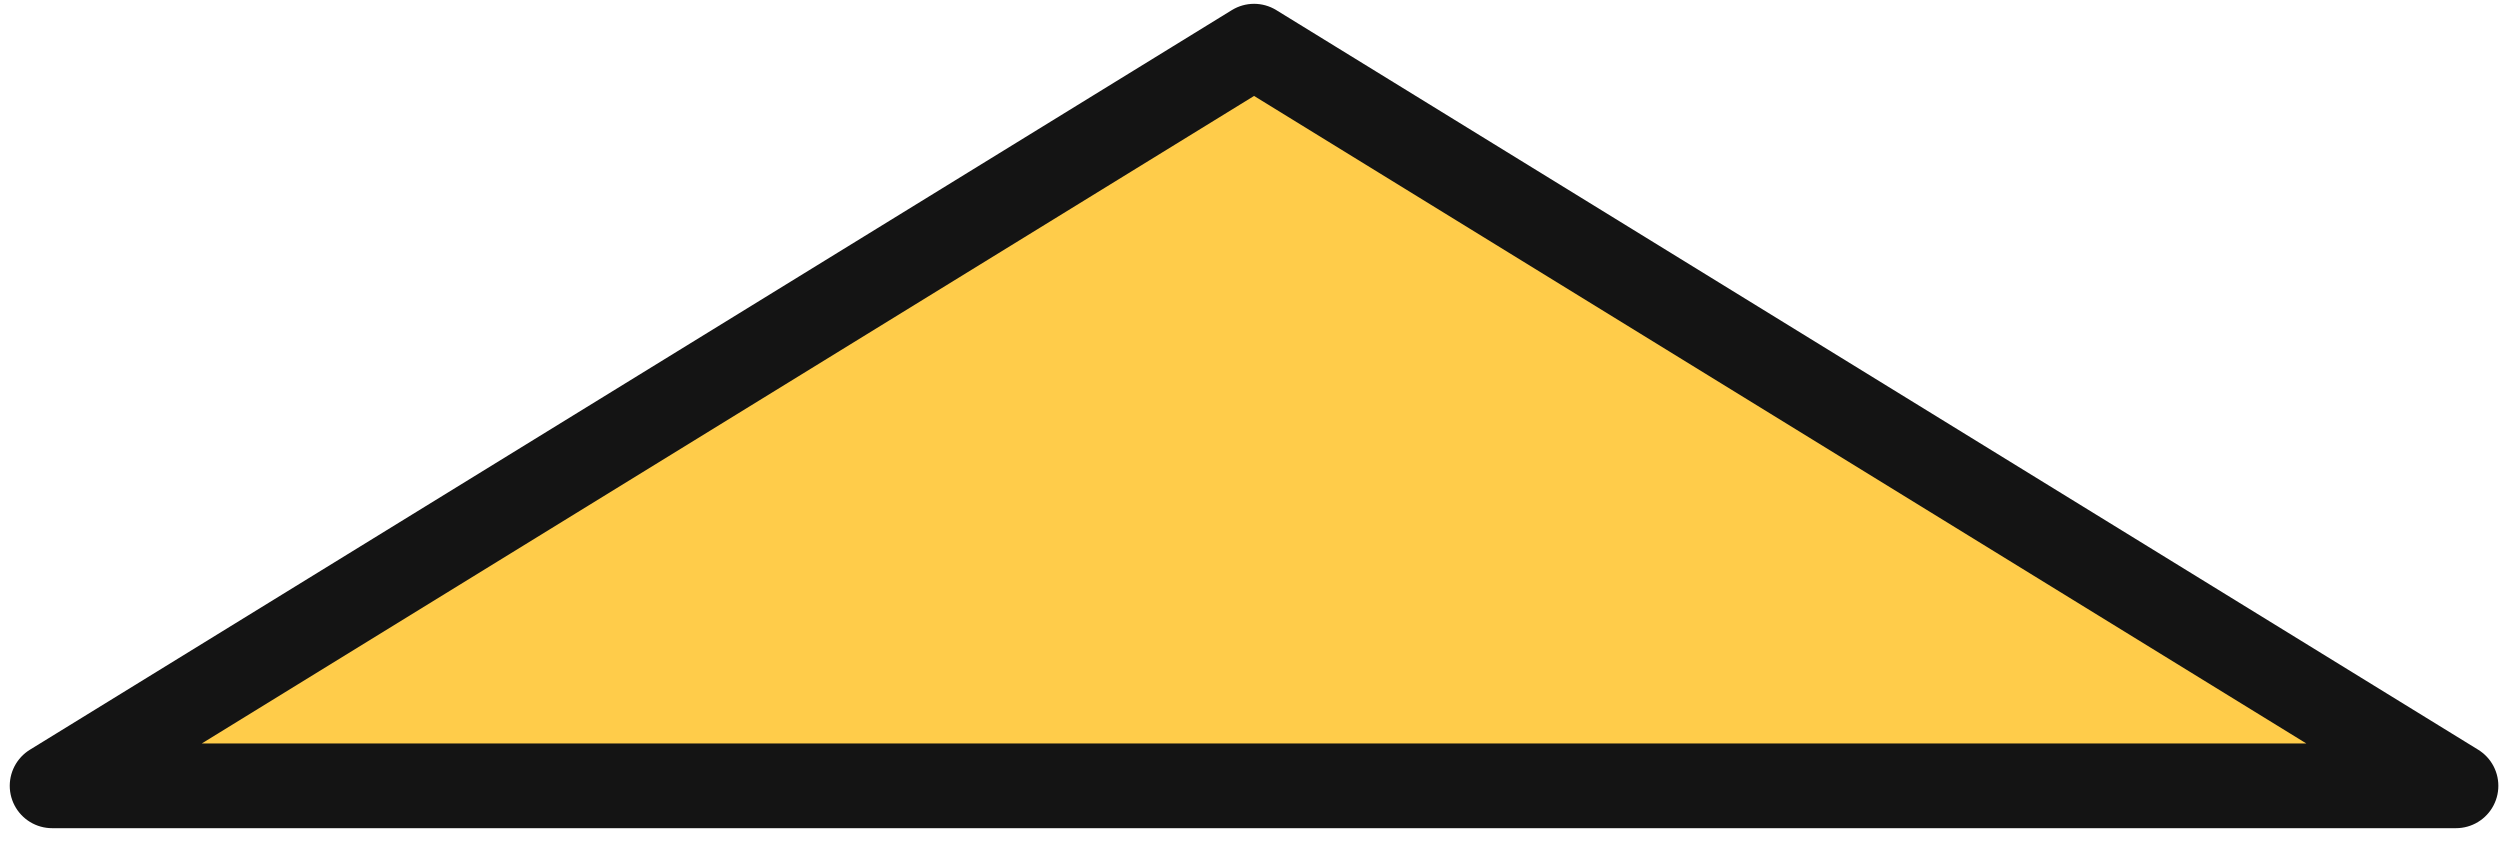 <svg width="59" height="20" viewBox="0 0 59 20" fill="none" xmlns="http://www.w3.org/2000/svg">
<path d="M1.23 18.545H57.961L29.596 1.09L1.23 18.545Z" fill="#FFCC4A" stroke="#141414" stroke-width="2" stroke-linecap="round" stroke-linejoin="round"/>
</svg>
